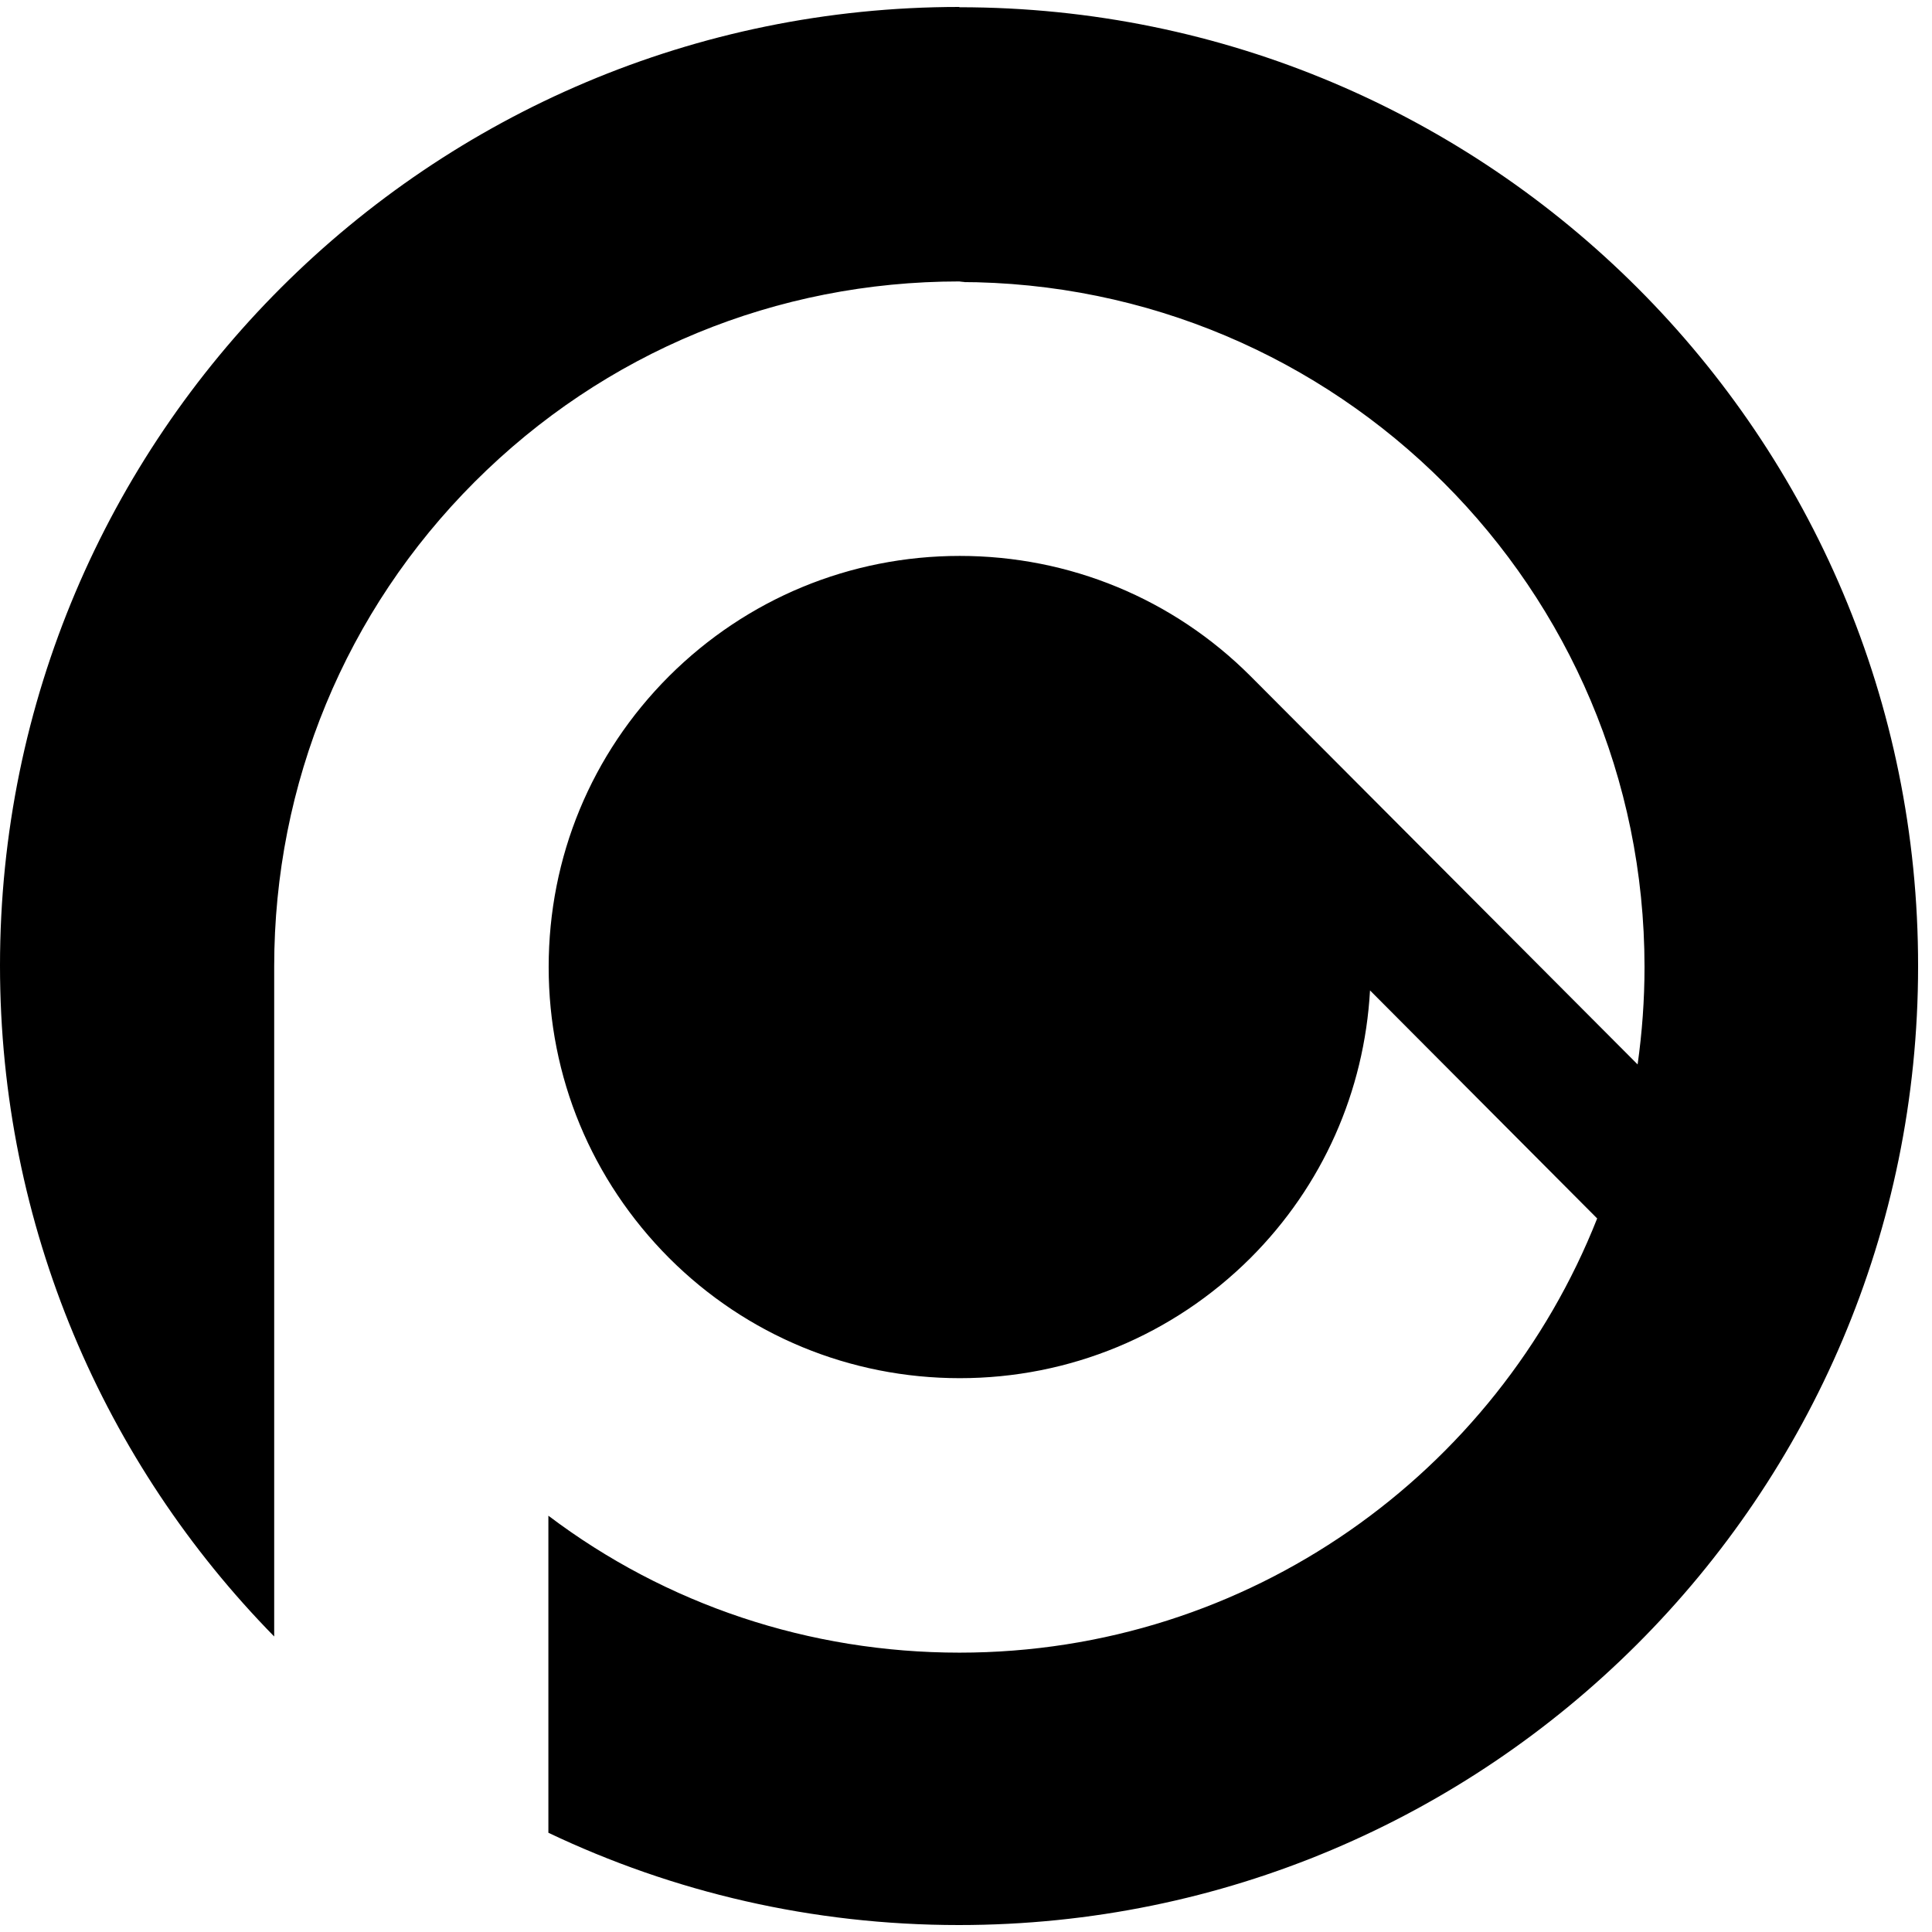 <svg fill="currentColor" fill-rule="evenodd" height="1em" style="flex:none;line-height:1" viewBox="0 0 100 100" width="1em" xmlns="http://www.w3.org/2000/svg"><title>PPIO</title><path d="M49.648 0.36C22.241 0.36 0 22.57 0 49.977C0 63.486 5.413 75.755 14.192 84.704V50.023C14.192 40.562 17.883 31.628 24.568 24.943C31.284 18.227 40.187 14.567 49.663 14.567H49.958L49.648 14.598C69.237 14.598 85.12 30.48 85.12 50.054C85.12 51.76 84.996 53.435 84.763 55.095L64.724 34.994C60.722 30.992 55.356 28.774 49.679 28.774C44.002 28.774 38.651 30.992 34.634 34.994C30.602 39.027 28.399 44.362 28.399 50.054C28.399 55.746 30.617 61.082 34.634 65.115C38.636 69.116 44.002 71.334 49.679 71.334C55.356 71.334 60.707 69.116 64.724 65.115C68.462 61.377 70.618 56.491 70.912 51.264L82.669 63.067C77.473 76.22 64.662 85.541 49.663 85.541C41.893 85.541 34.479 83.06 28.384 78.453V94.863C34.836 97.934 42.032 99.64 49.632 99.64C77.039 99.64 99.28 77.43 99.28 50.023C99.311 22.586 77.085 0.375 49.663 0.375L49.648 0.36Z"></path></svg>